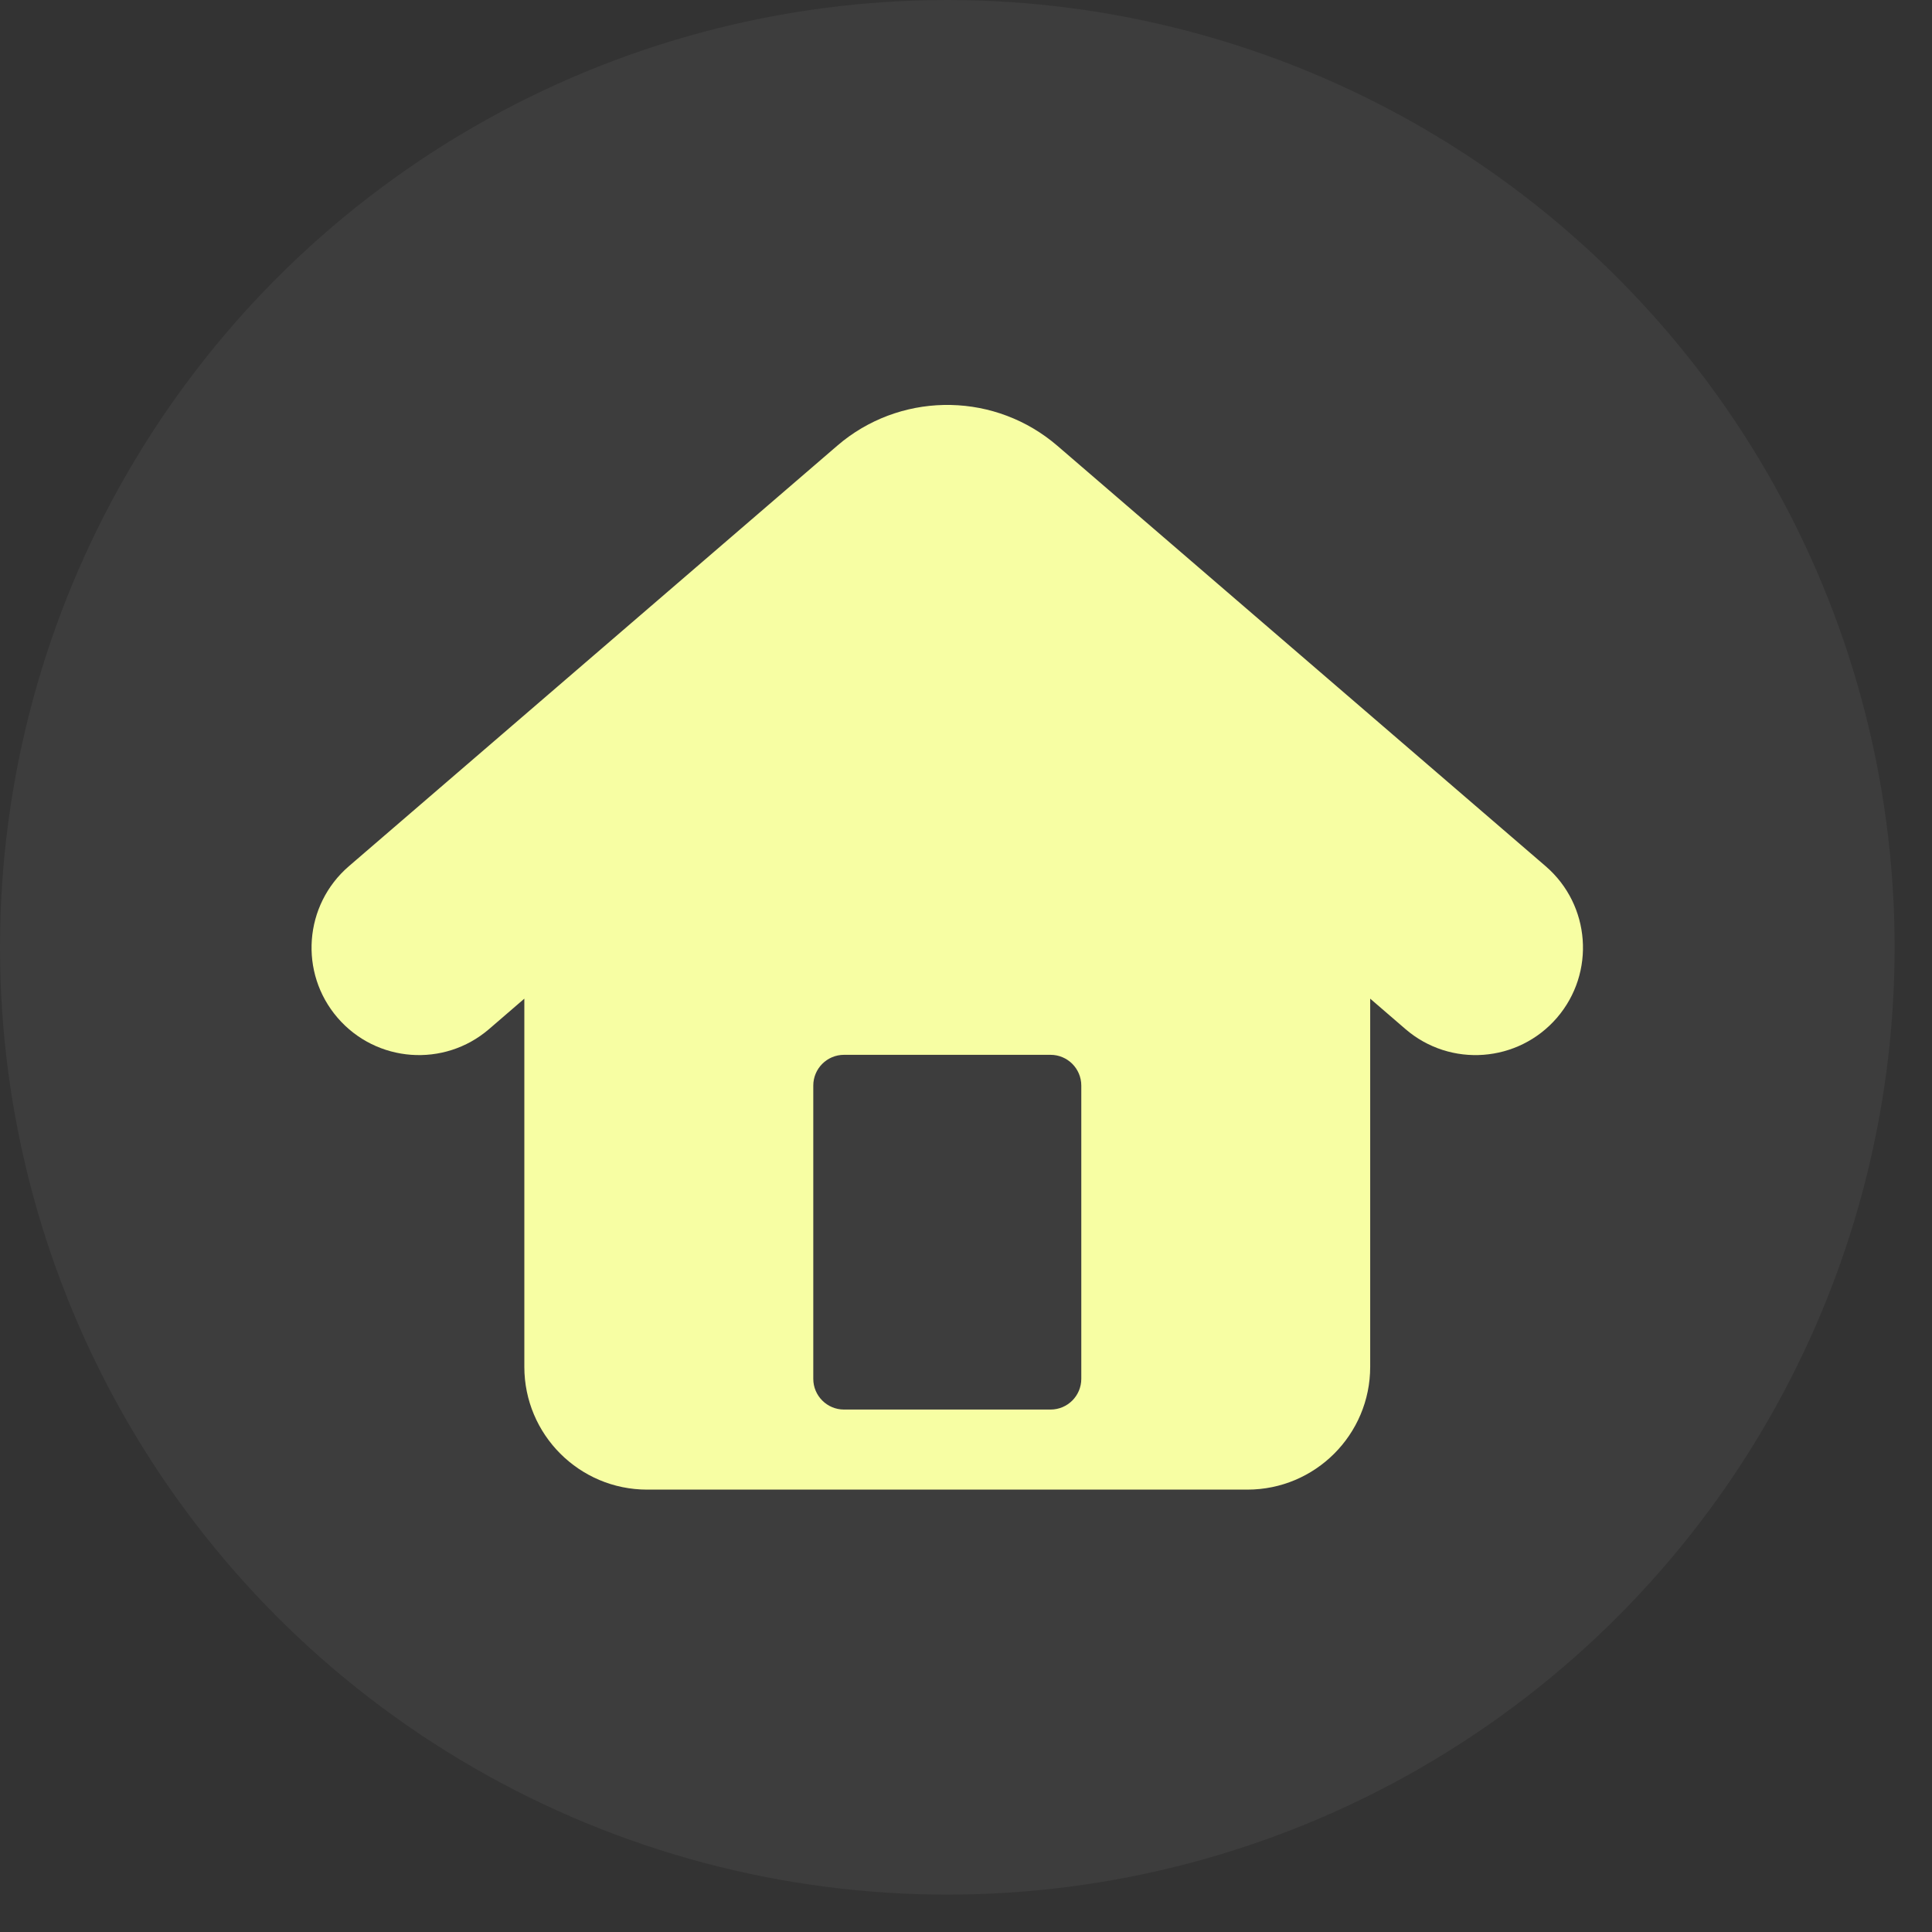 <svg width="43" height="43" viewBox="0 0 43 43" fill="none" xmlns="http://www.w3.org/2000/svg">
<rect x="0" y="0" width="43" height="43" fill="#333333" stroke="none"/>
<circle opacity="0.05" cx="21.084" cy="21.084" r="21.084" fill="white"/>
<path d="M18.765 9.812C20.17 8.71 22.169 8.747 23.535 9.923L34.402 19.28C35.402 20.142 35.514 21.651 34.653 22.652C33.791 23.652 32.281 23.766 31.281 22.904L30.496 22.227V30.421C30.496 31.93 29.272 33.154 27.763 33.154H14.403C12.894 33.154 11.67 31.93 11.67 30.421V22.227L10.885 22.904C9.885 23.765 8.375 23.653 7.513 22.652C6.652 21.652 6.764 20.142 7.764 19.28L18.631 9.923L18.765 9.812ZM18.785 23.477C18.407 23.477 18.101 23.784 18.101 24.161V30.688C18.101 31.065 18.407 31.372 18.785 31.372H23.382C23.76 31.372 24.066 31.066 24.066 30.688V24.161C24.066 23.784 23.76 23.477 23.382 23.477H18.785Z" fill="#F7FEA3"/>
</svg>
